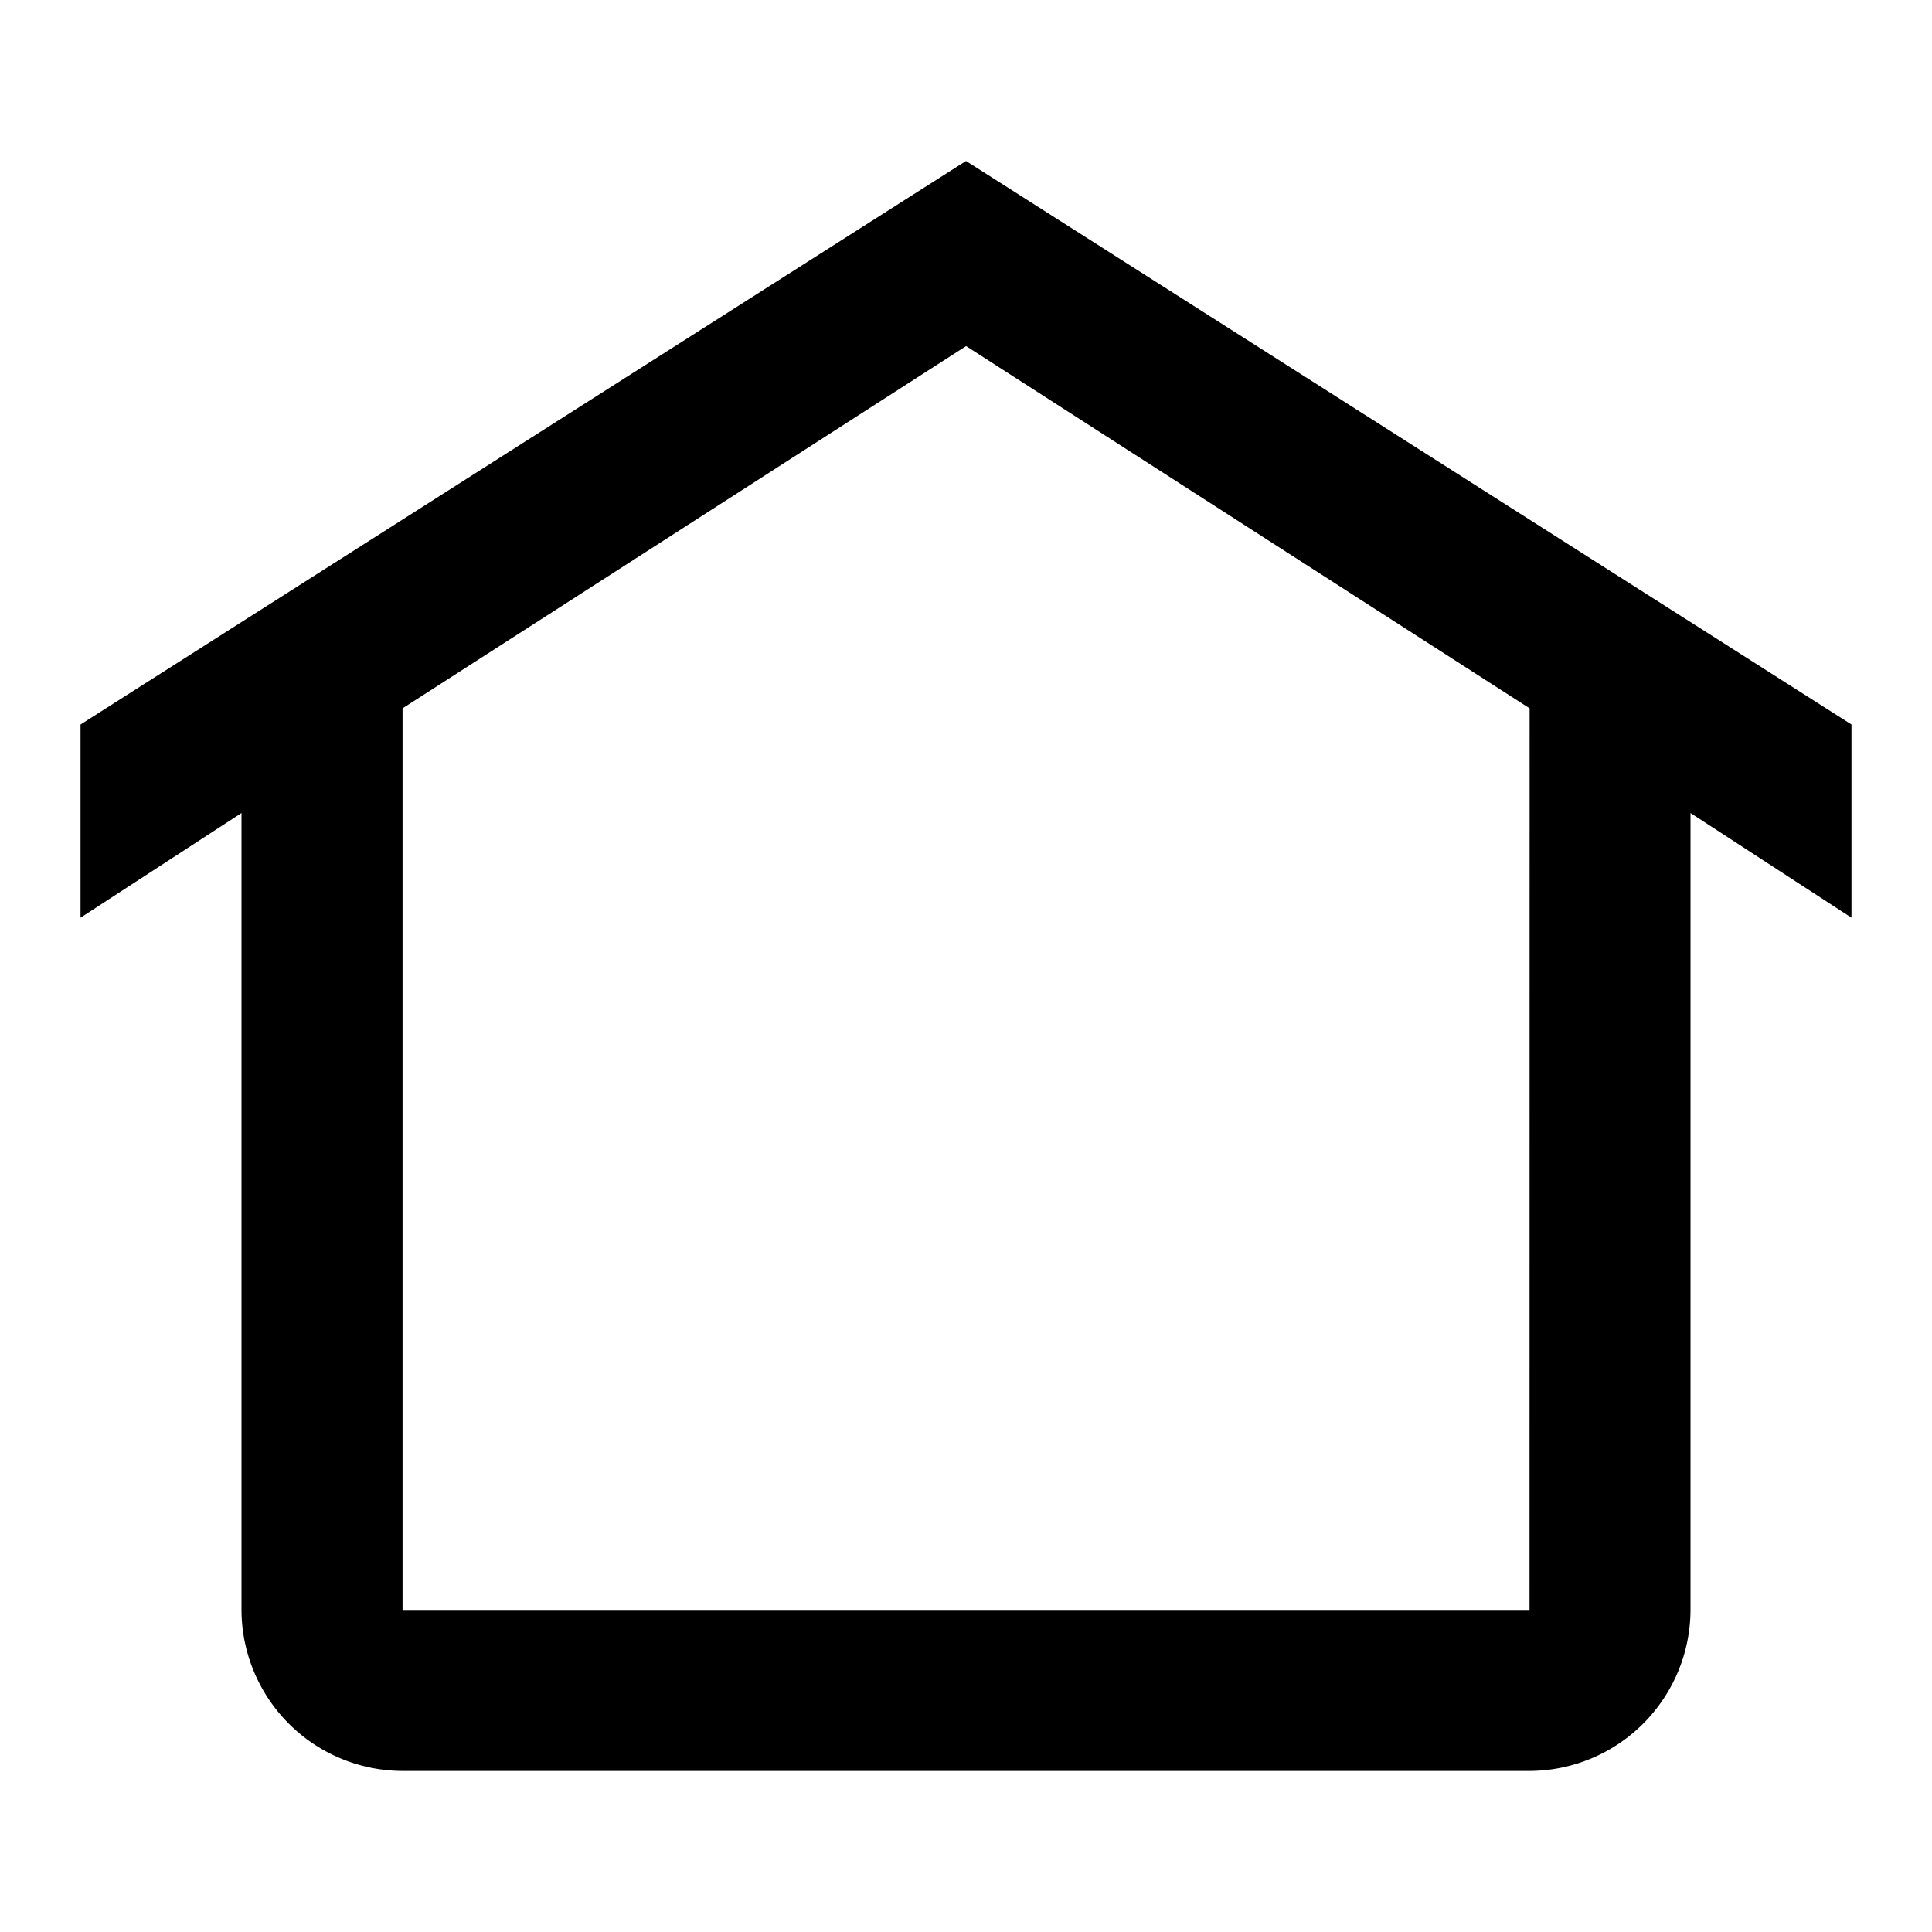 <svg id="Outlined-home" xmlns="http://www.w3.org/2000/svg" width="22" height="22" viewBox="0 0 22 22">
  <rect id="Rectangle_13610" data-name="Rectangle 13610" width="22" height="22" opacity="0"/>
  <path id="Path_39472" data-name="Path 39472" d="M585.083,353,575,359.417v2.2l1.833-1.192V369.5a1.839,1.839,0,0,0,1.833,1.833H591.5a1.839,1.839,0,0,0,1.833-1.833v-9.075l1.833,1.192v-2.2Zm6.417,16.5H578.667V359.233l6.417-4.125,6.417,4.125Z" transform="translate(-574.083 -351.167)"/>
</svg>
